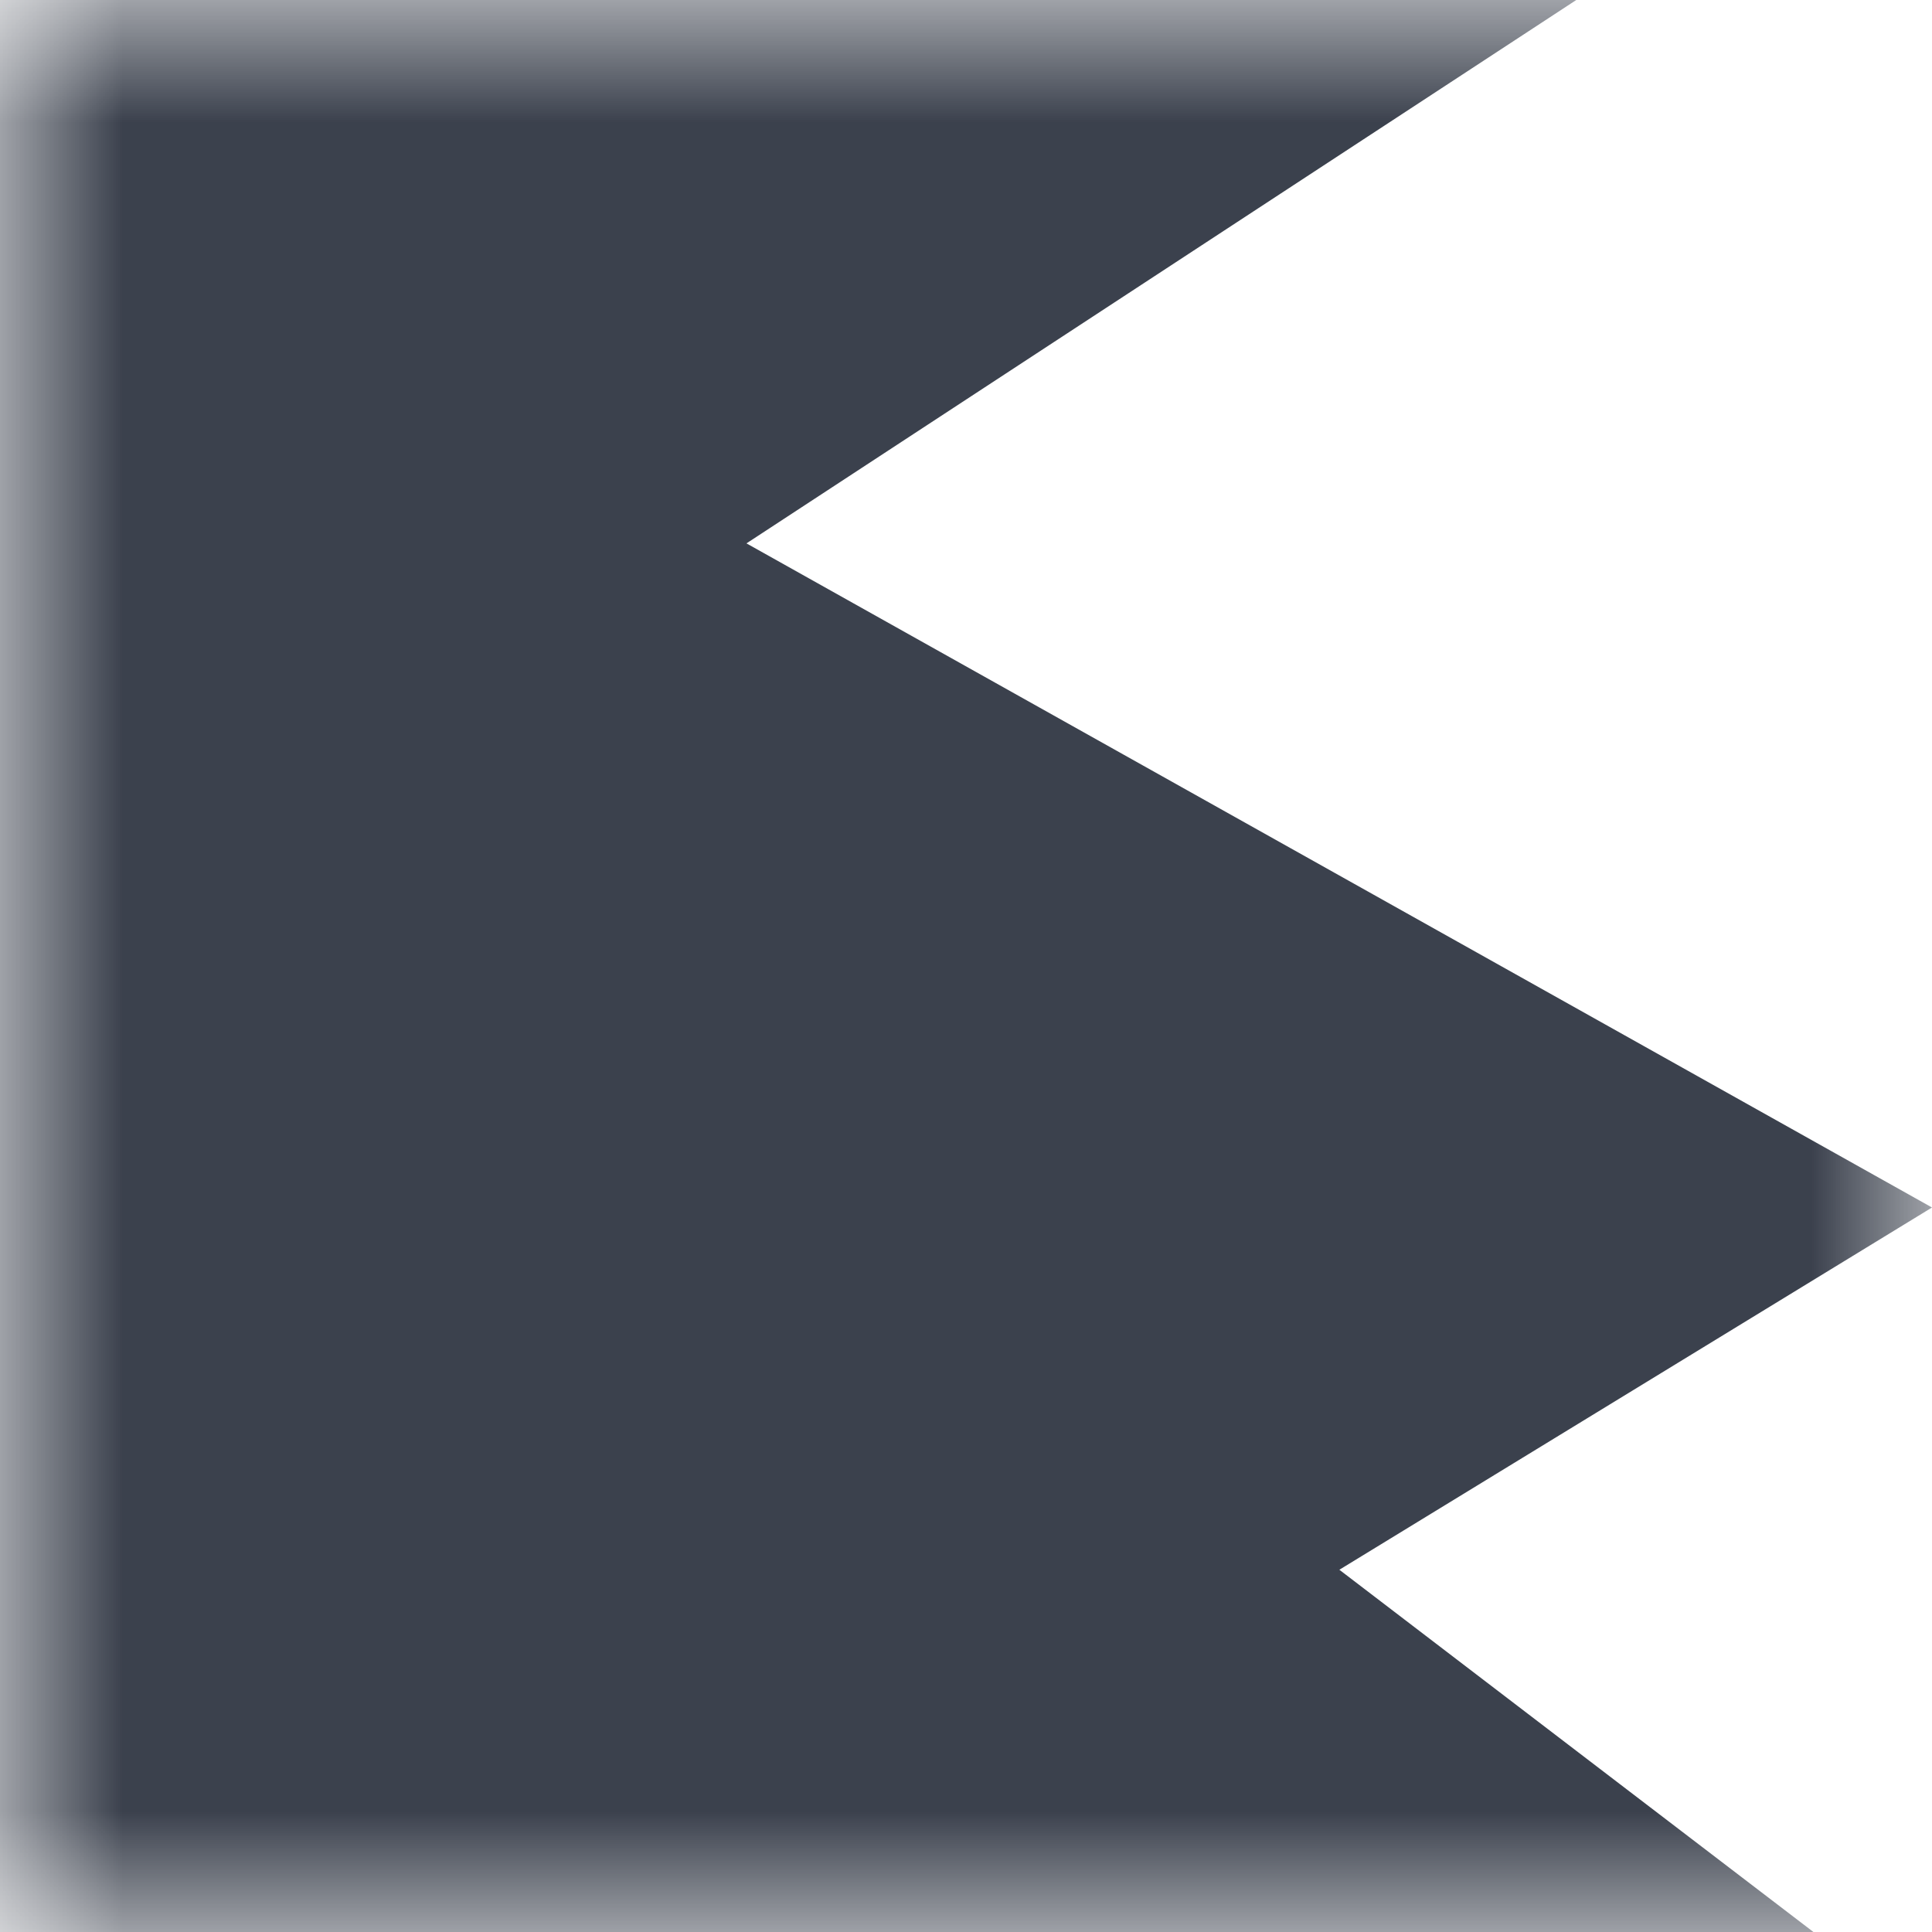 <svg width="8" height="8" viewBox="0 0 8 8" fill="none" xmlns="http://www.w3.org/2000/svg">
<mask id="mask0" mask-type="alpha" maskUnits="userSpaceOnUse" x="0" y="0" width="8" height="8">
<rect width="8" height="8" fill="#C4C4C4"/>
</mask>
<g mask="url(#mask0)">
<path d="M-663 0H6.527L3.091 2.25L8 5L5.546 6.5L7.509 8H-663V0Z" fill="#3B414D"/>
</g>
</svg>
